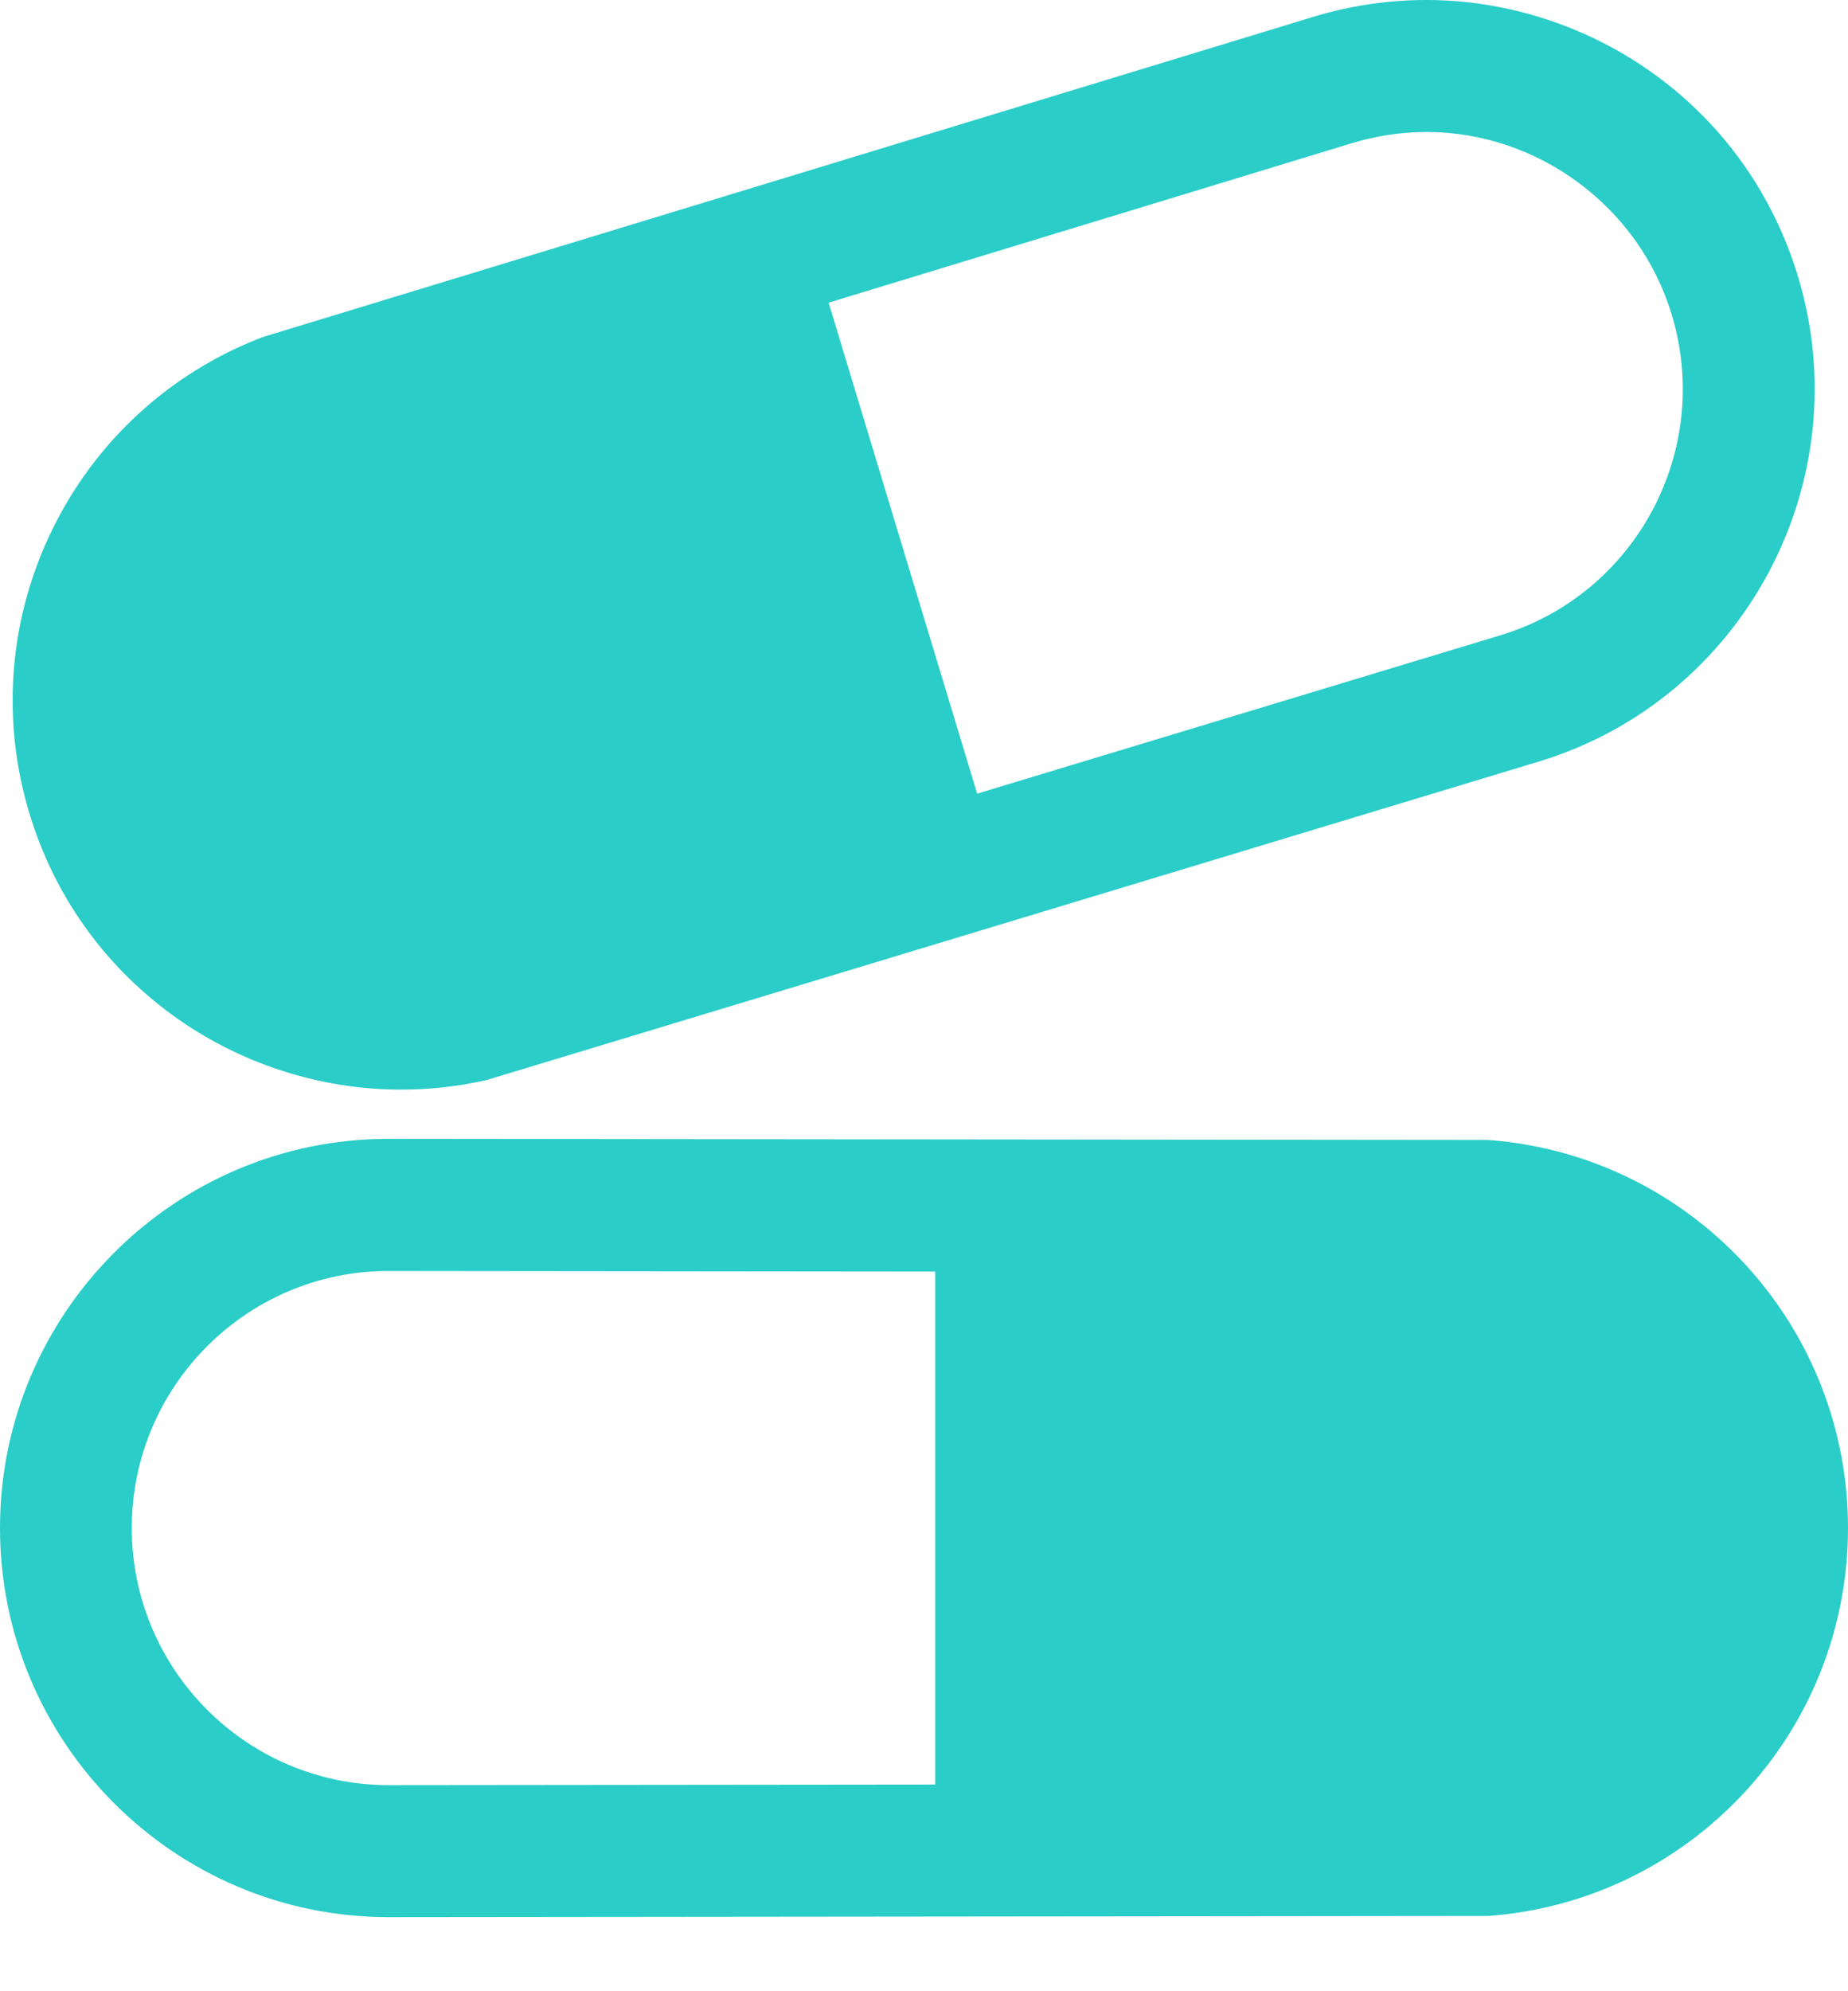 <?xml version="1.0" encoding="UTF-8"?>
<svg width="13px" height="14px" viewBox="0 0 13 14" version="1.1" xmlns="http://www.w3.org/2000/svg" xmlns:xlink="http://www.w3.org/1999/xlink">
    <!-- Generator: Sketch 49.3 (51167) - http://www.bohemiancoding.com/sketch -->
    <title>药品</title>
    <desc>Created with Sketch.</desc>
    <defs></defs>
    <g id="设置管理" stroke="none" stroke-width="1" fill="none" fill-rule="evenodd">
        <g id="图标" transform="translate(-322, -231)" fill="#2ACDC8" fill-rule="nonzero">
            <g id="药品" transform="translate(322, 231)">
                <path d="M12.269,8.881 C11.8,8.377 11.165,8.069 10.481,8.016 L10.463,8.015 L2.732,8.007 C1.226,8.007 0,9.235 0,10.743 C0,12.252 1.226,13.479 2.732,13.479 L2.733,13.479 L10.446,13.471 L10.481,13.47 C11.165,13.417 11.8,13.11 12.269,12.605 C12.74,12.098 13,11.437 13,10.743 C13,10.05 12.74,9.389 12.269,8.881 Z M6.579,12.547 L2.732,12.551 C1.737,12.55 0.927,11.74 0.927,10.743 C0.927,9.747 1.737,8.936 2.732,8.936 L6.579,8.94 L6.579,12.547 Z M1.208,7.133 C1.674,7.474 2.246,7.661 2.82,7.661 L2.82,7.661 C3.017,7.661 3.215,7.64 3.407,7.597 L3.425,7.593 L10.826,5.354 C12.267,4.917 13.085,3.386 12.648,1.943 C12.474,1.37 12.128,0.88 11.646,0.528 C11.18,0.188 10.608,0 10.034,0 C9.765,0 9.497,0.04 9.24,0.118 L1.861,2.366 L1.827,2.378 C1.188,2.628 0.669,3.106 0.367,3.725 C0.063,4.347 0.006,5.056 0.207,5.719 C0.38,6.292 0.727,6.781 1.208,7.133 Z M9.509,1.007 C9.679,0.955 9.856,0.929 10.034,0.928 C10.822,0.928 11.532,1.456 11.76,2.212 C12.049,3.166 11.509,4.177 10.557,4.466 L6.874,5.58 L5.829,2.128 L9.509,1.007 Z" id="Shape"></path>
            </g>
        </g>
    </g>
</svg>